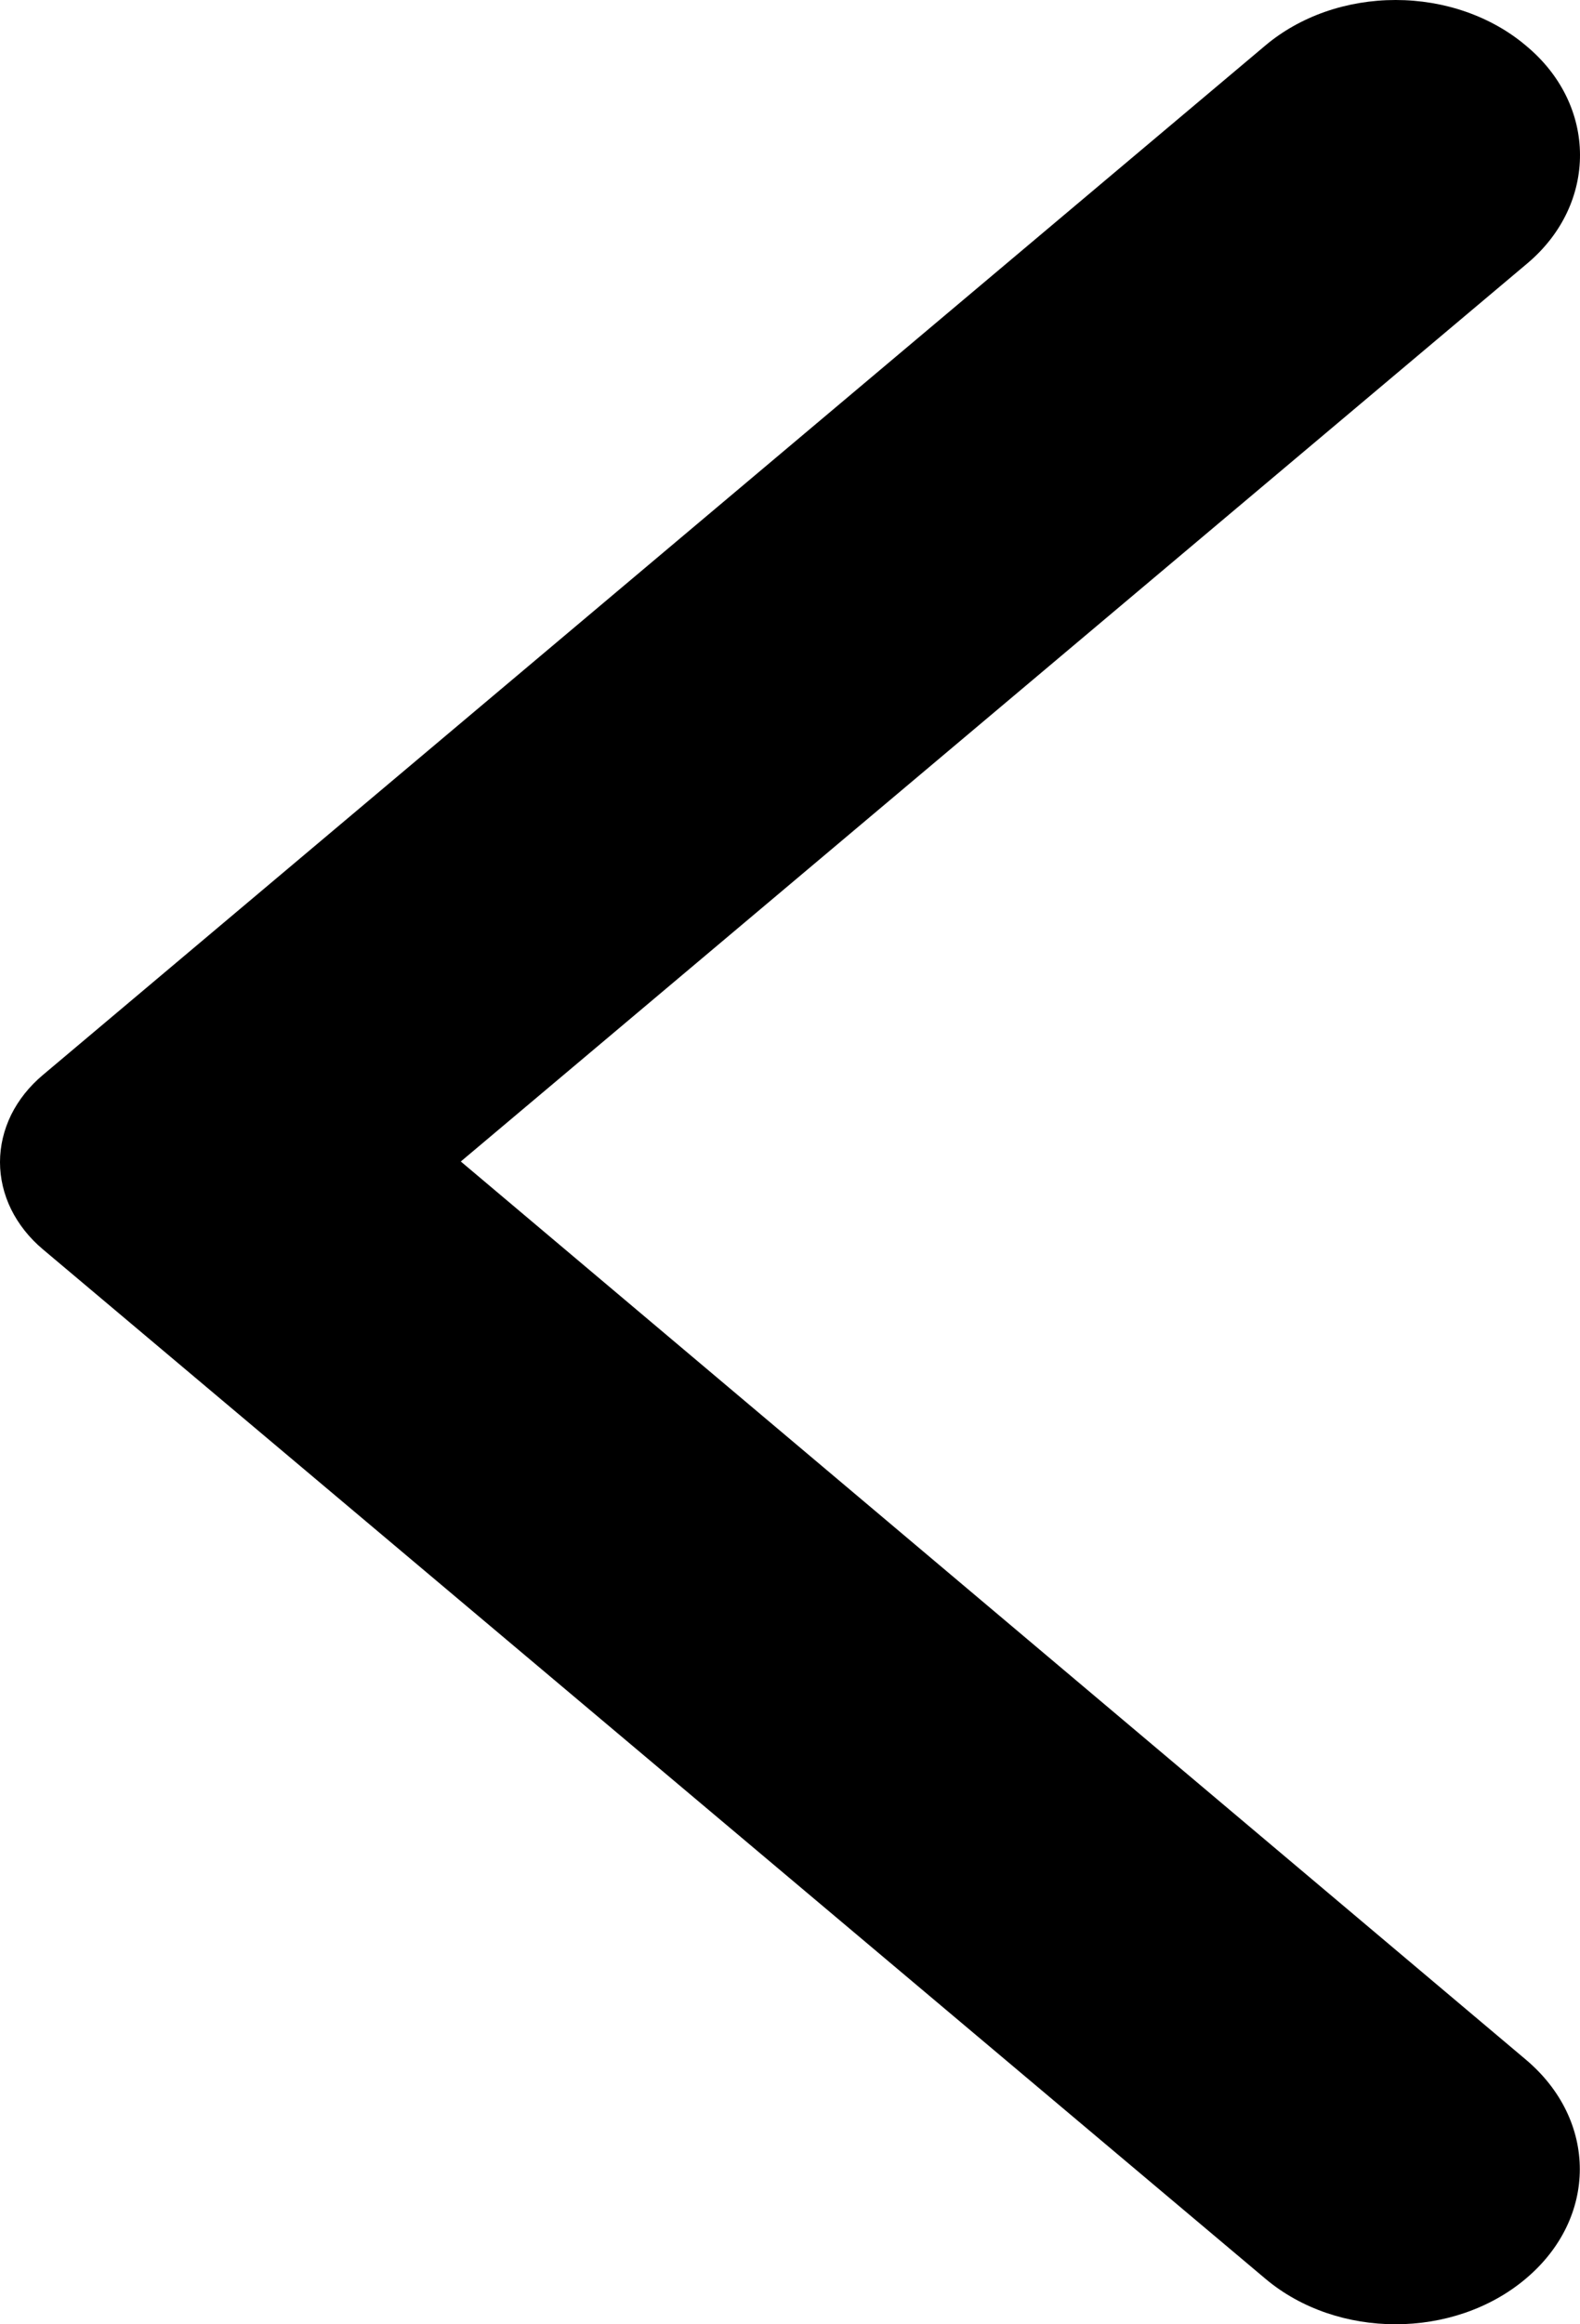 <svg width="17" height="25" viewBox="0 0 17 25" fill="none" xmlns="http://www.w3.org/2000/svg">
<path d="M16.416 0.489C16.233 0.334 16.014 0.211 15.774 0.127C15.534 0.043 15.276 0 15.016 0C14.755 0 14.498 0.043 14.257 0.127C14.017 0.211 13.799 0.334 13.615 0.489L0.463 11.561C0.316 11.684 0.2 11.83 0.12 11.991C0.041 12.153 0 12.325 0 12.5C0 12.674 0.041 12.847 0.12 13.008C0.2 13.169 0.316 13.316 0.463 13.439L13.615 24.51C14.39 25.163 15.641 25.163 16.416 24.51C17.192 23.858 17.192 22.805 16.416 22.152L4.958 12.493L16.432 2.834C17.192 2.195 17.192 1.129 16.416 0.489Z" fill="black"/>
</svg>
